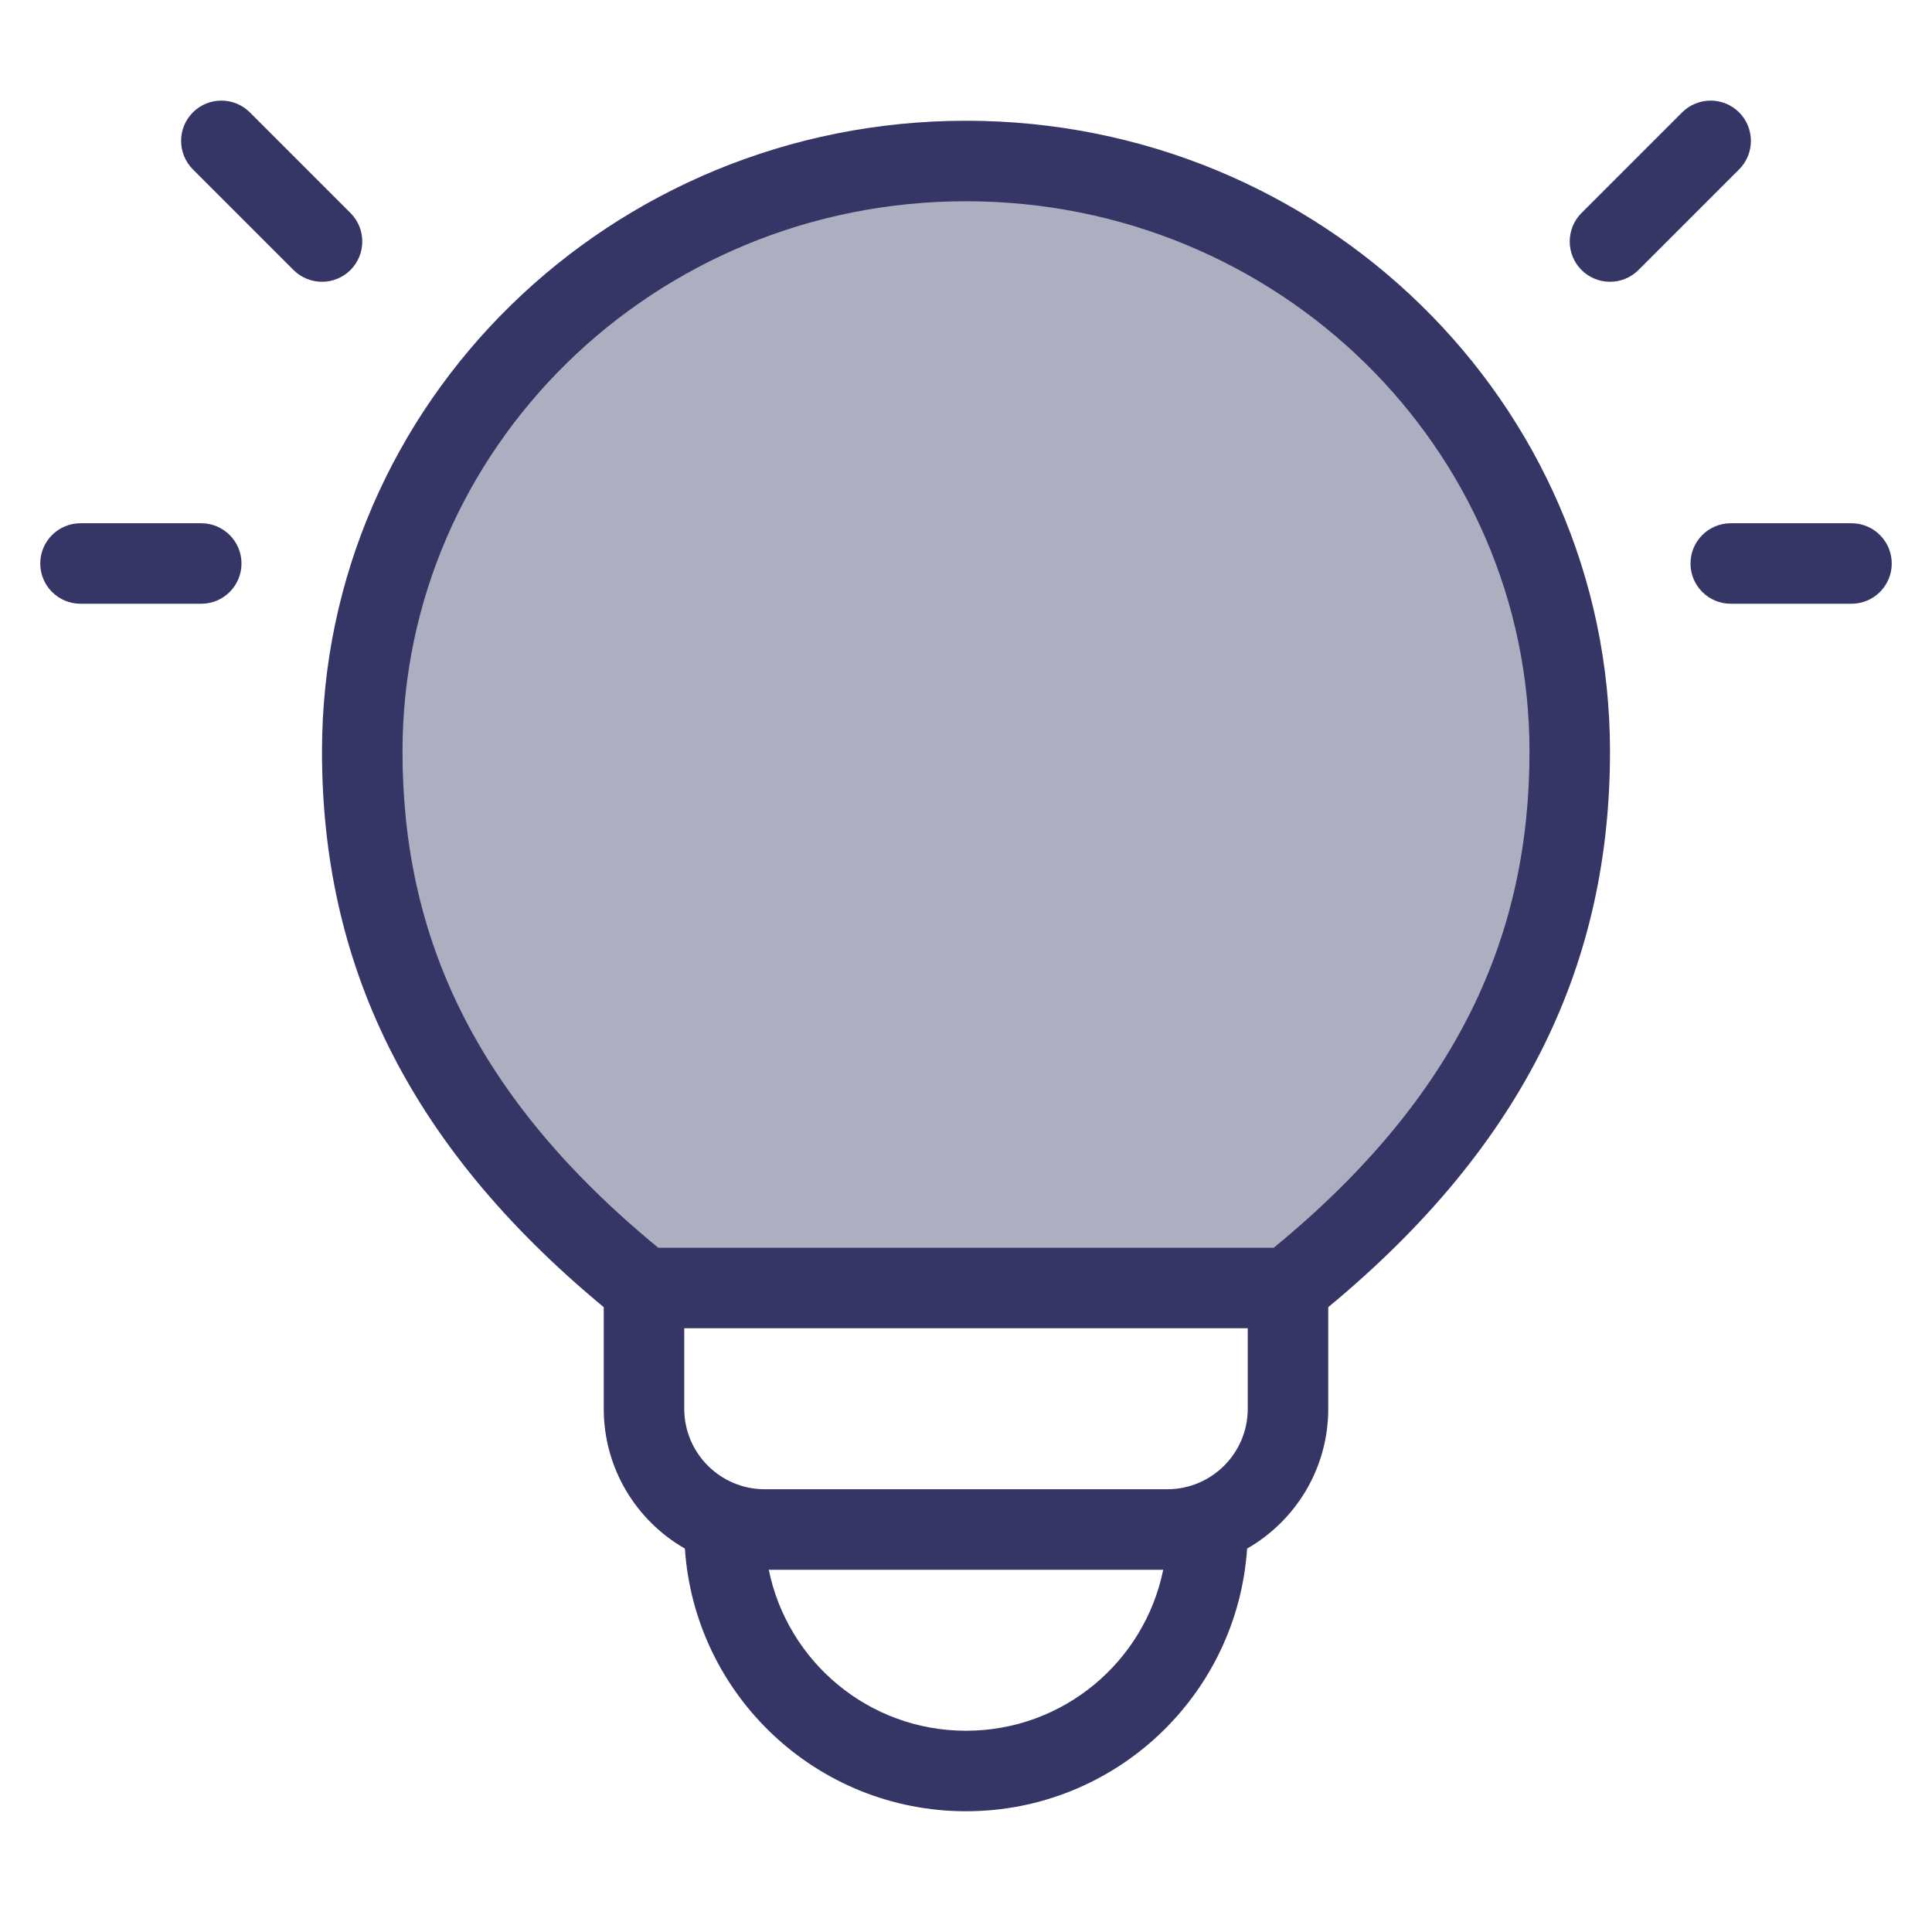 <svg width="24" height="24" viewBox="0 0 24 24" fill="none" xmlns="http://www.w3.org/2000/svg">
<path opacity="0.4" d="M12 2C7.858 2 4.5 5.284 4.5 9.335C4.5 11.827 5.5 14 8 16H16C18.5 14 19.5 11.827 19.5 9.335C19.5 5.284 16.142 2 12 2Z" fill="#353566"/>
<path d="M2.396 2.104C2.201 1.908 2.201 1.592 2.396 1.396C2.592 1.201 2.908 1.201 3.104 1.396L4.354 2.646C4.549 2.842 4.549 3.158 4.354 3.354C4.158 3.549 3.842 3.549 3.646 3.354L2.396 2.104Z" fill="#353566"/>
<path d="M21.604 1.396C21.799 1.592 21.799 1.908 21.604 2.104L20.354 3.354C20.158 3.549 19.842 3.549 19.646 3.354C19.451 3.158 19.451 2.842 19.646 2.646L20.896 1.396C21.092 1.201 21.408 1.201 21.604 1.396Z" fill="#353566"/>
<path fill-rule="evenodd" clip-rule="evenodd" d="M7.5 17.5C7.5 18.244 7.906 18.892 8.508 19.237C8.63 21.059 10.147 22.5 12 22.5C13.853 22.5 15.37 21.059 15.492 19.237C16.094 18.892 16.5 18.244 16.5 17.5V16.238C18.97 14.194 20 11.931 20 9.335C20 4.997 16.408 1.5 12 1.5C7.592 1.5 4 4.997 4 9.335C4 11.931 5.03 14.194 7.5 16.238V17.5ZM12 2.5C8.123 2.5 5 5.57 5 9.335C5 11.614 5.883 13.616 8.177 15.5H15.823C18.117 13.616 19 11.614 19 9.335C19 5.57 15.877 2.5 12 2.5ZM8.5 16.5V17.5C8.5 18.052 8.948 18.5 9.5 18.5H14.5C15.052 18.5 15.5 18.052 15.5 17.5V16.5H8.5ZM12 21.5C10.79 21.5 9.782 20.641 9.55 19.5H14.45C14.218 20.641 13.21 21.5 12 21.5Z" fill="#353566"/>
<path d="M23.5 7C23.5 6.724 23.276 6.5 23 6.5H21.5C21.224 6.5 21 6.724 21 7C21 7.276 21.224 7.5 21.5 7.5H23C23.276 7.5 23.5 7.276 23.5 7Z" fill="#353566"/>
<path d="M1 6.5C0.724 6.5 0.5 6.724 0.5 7C0.5 7.276 0.724 7.5 1 7.5H2.5C2.776 7.5 3 7.276 3 7C3 6.724 2.776 6.5 2.5 6.5H1Z" fill="#353566"/>
</svg>
